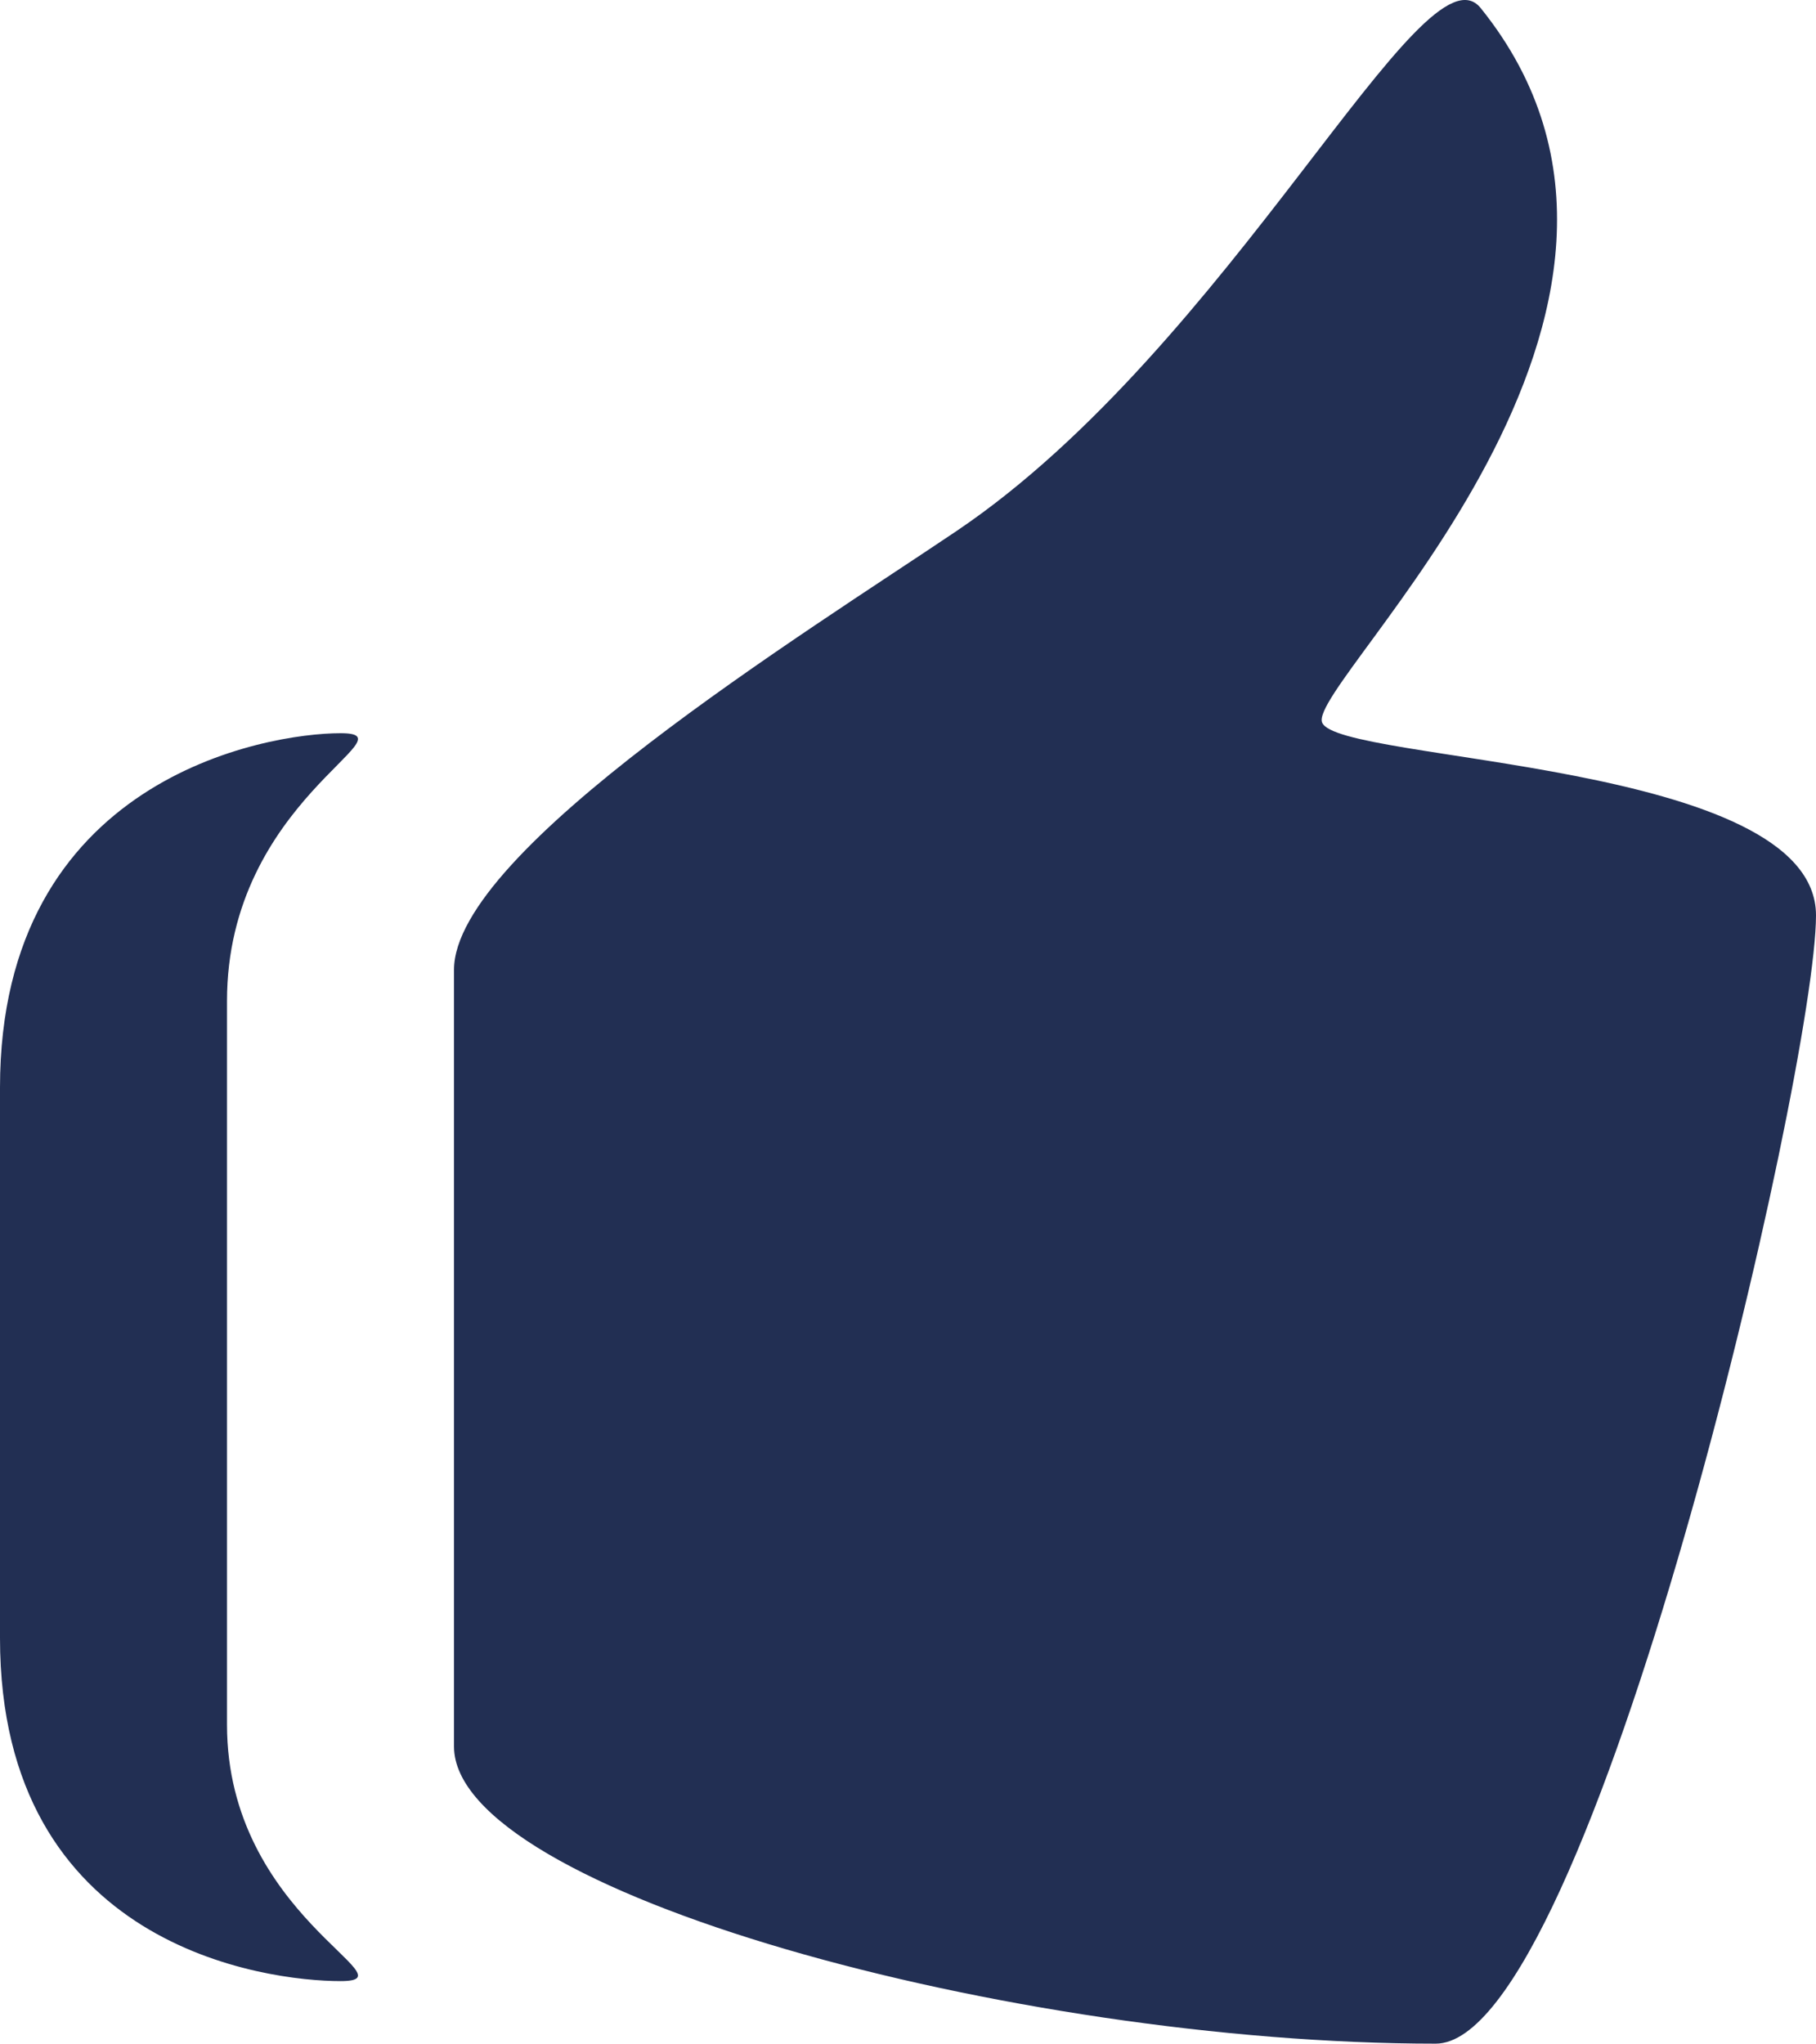 <?xml version="1.0" encoding="utf-8"?>
<!-- Generator: Adobe Illustrator 16.0.0, SVG Export Plug-In . SVG Version: 6.00 Build 0)  -->
<!DOCTYPE svg PUBLIC "-//W3C//DTD SVG 1.1//EN" "http://www.w3.org/Graphics/SVG/1.1/DTD/svg11.dtd">
<svg version="1.1" id="Capa_1" xmlns="http://www.w3.org/2000/svg" xmlns:xlink="http://www.w3.org/1999/xlink" x="0px" y="0px"
	 width="80px" height="90.001px" viewBox="0 0 80 90.001" enable-background="new 0 0 80 90.001" xml:space="preserve">
<path fill="#222F53" d="M58.241,31.814c-0.659-1.777,17.698-18.172,6.989-31.457c-2.507-3.109-11.006,14.875-23.076,23.018
	C35.495,27.867,20,37.429,20,42.711v34.202c0,6.359,24.568,13.088,43.246,13.088C70.083,90.001,80,47.124,80,40.312
	C80,33.476,58.9,33.592,58.241,31.814z M15,32.29c-3.288,0-15,2-15,15.608v24.239c0,13.609,11.712,15.109,15,15.109
	c3.287,0-5-2.863-5-11.297V44.086C10,35.244,18.287,32.29,15,32.29z"/>
</svg>
